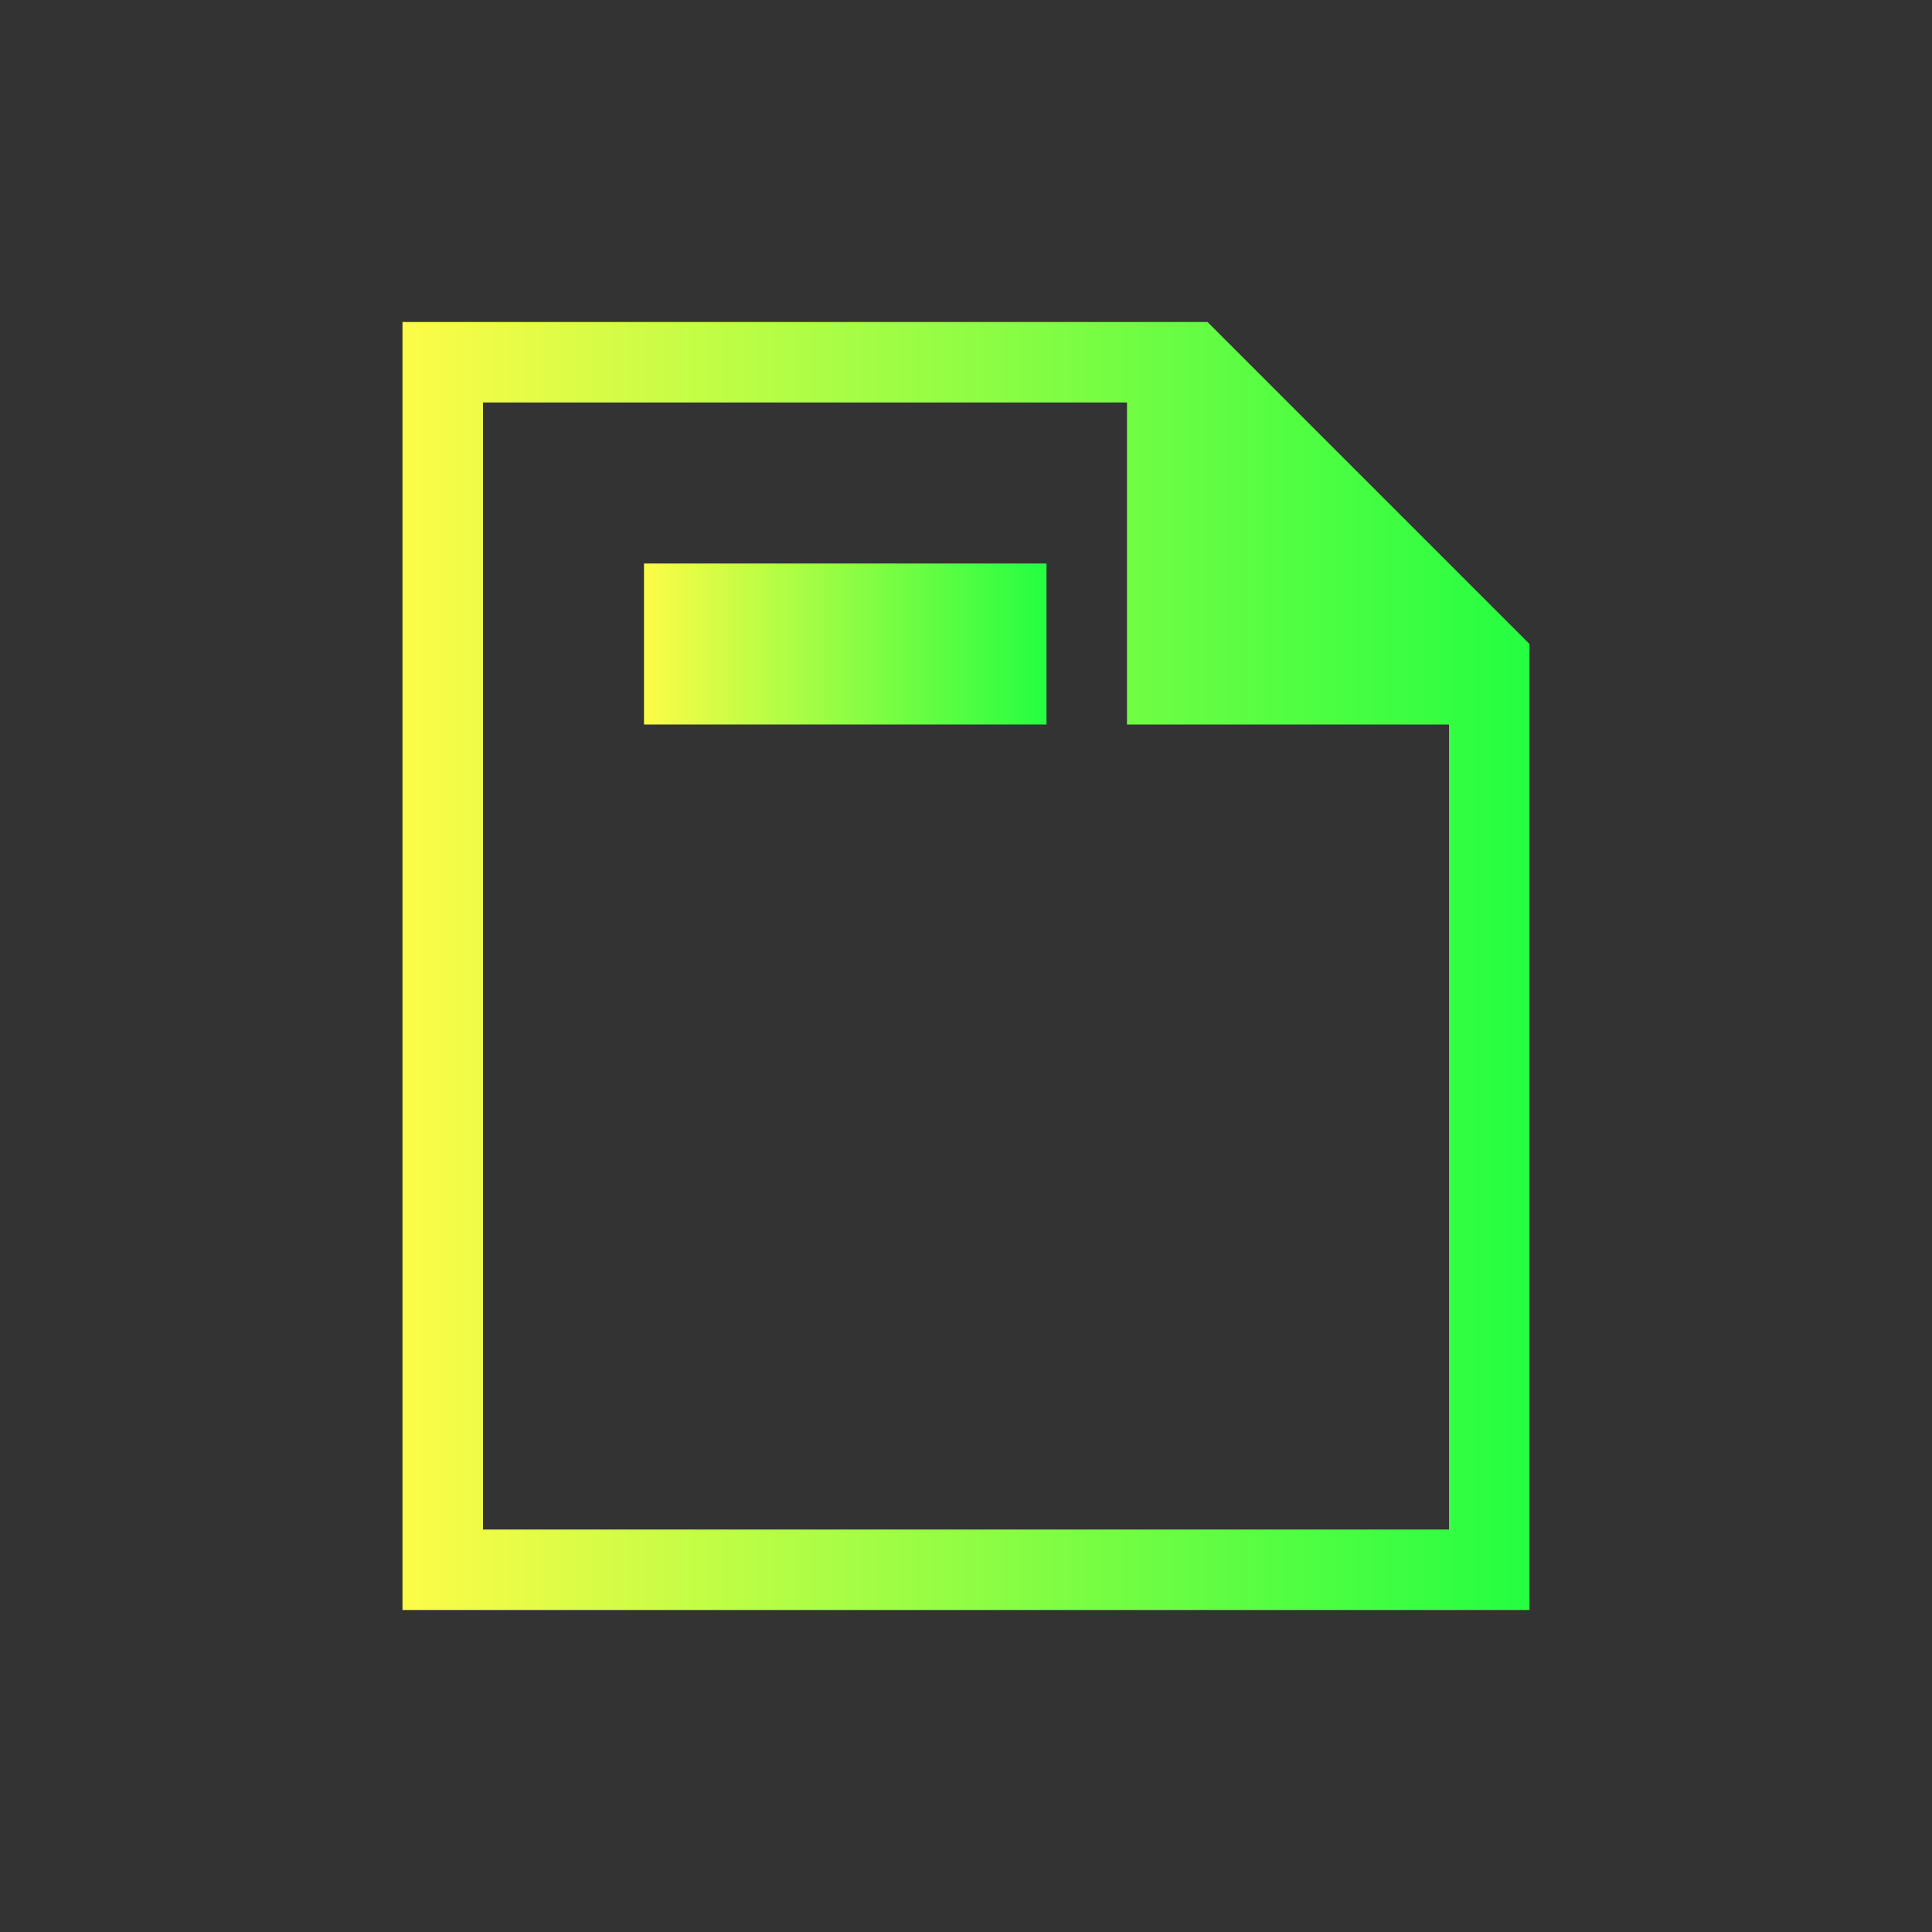 <svg width="24" height="24" viewBox="0 0 24 24" fill="none" xmlns="http://www.w3.org/2000/svg">
<rect x="0" y="0" width="24" height="24" fill="#333333" stroke="none"/>
<path d="M5 20V4H15L19 8V20H5ZM6 19H18V9H14V5H6V19Z" fill="url(#paint0_linear_10_15646)"/>
<path d="M8 7V9H13V7H8Z" fill="url(#paint1_linear_10_15646)"/>
<defs>
<linearGradient id="paint0_linear_10_15646" x1="5" y1="12" x2="19" y2="12" gradientUnits="userSpaceOnUse">
<stop stop-color="#FDFC47"/>
<stop offset="1" stop-color="#24FE41"/>
</linearGradient>
<linearGradient id="paint1_linear_10_15646" x1="8" y1="8" x2="13" y2="8" gradientUnits="userSpaceOnUse">
<stop stop-color="#FDFC47"/>
<stop offset="1" stop-color="#24FE41"/>
</linearGradient>
</defs>
</svg>
